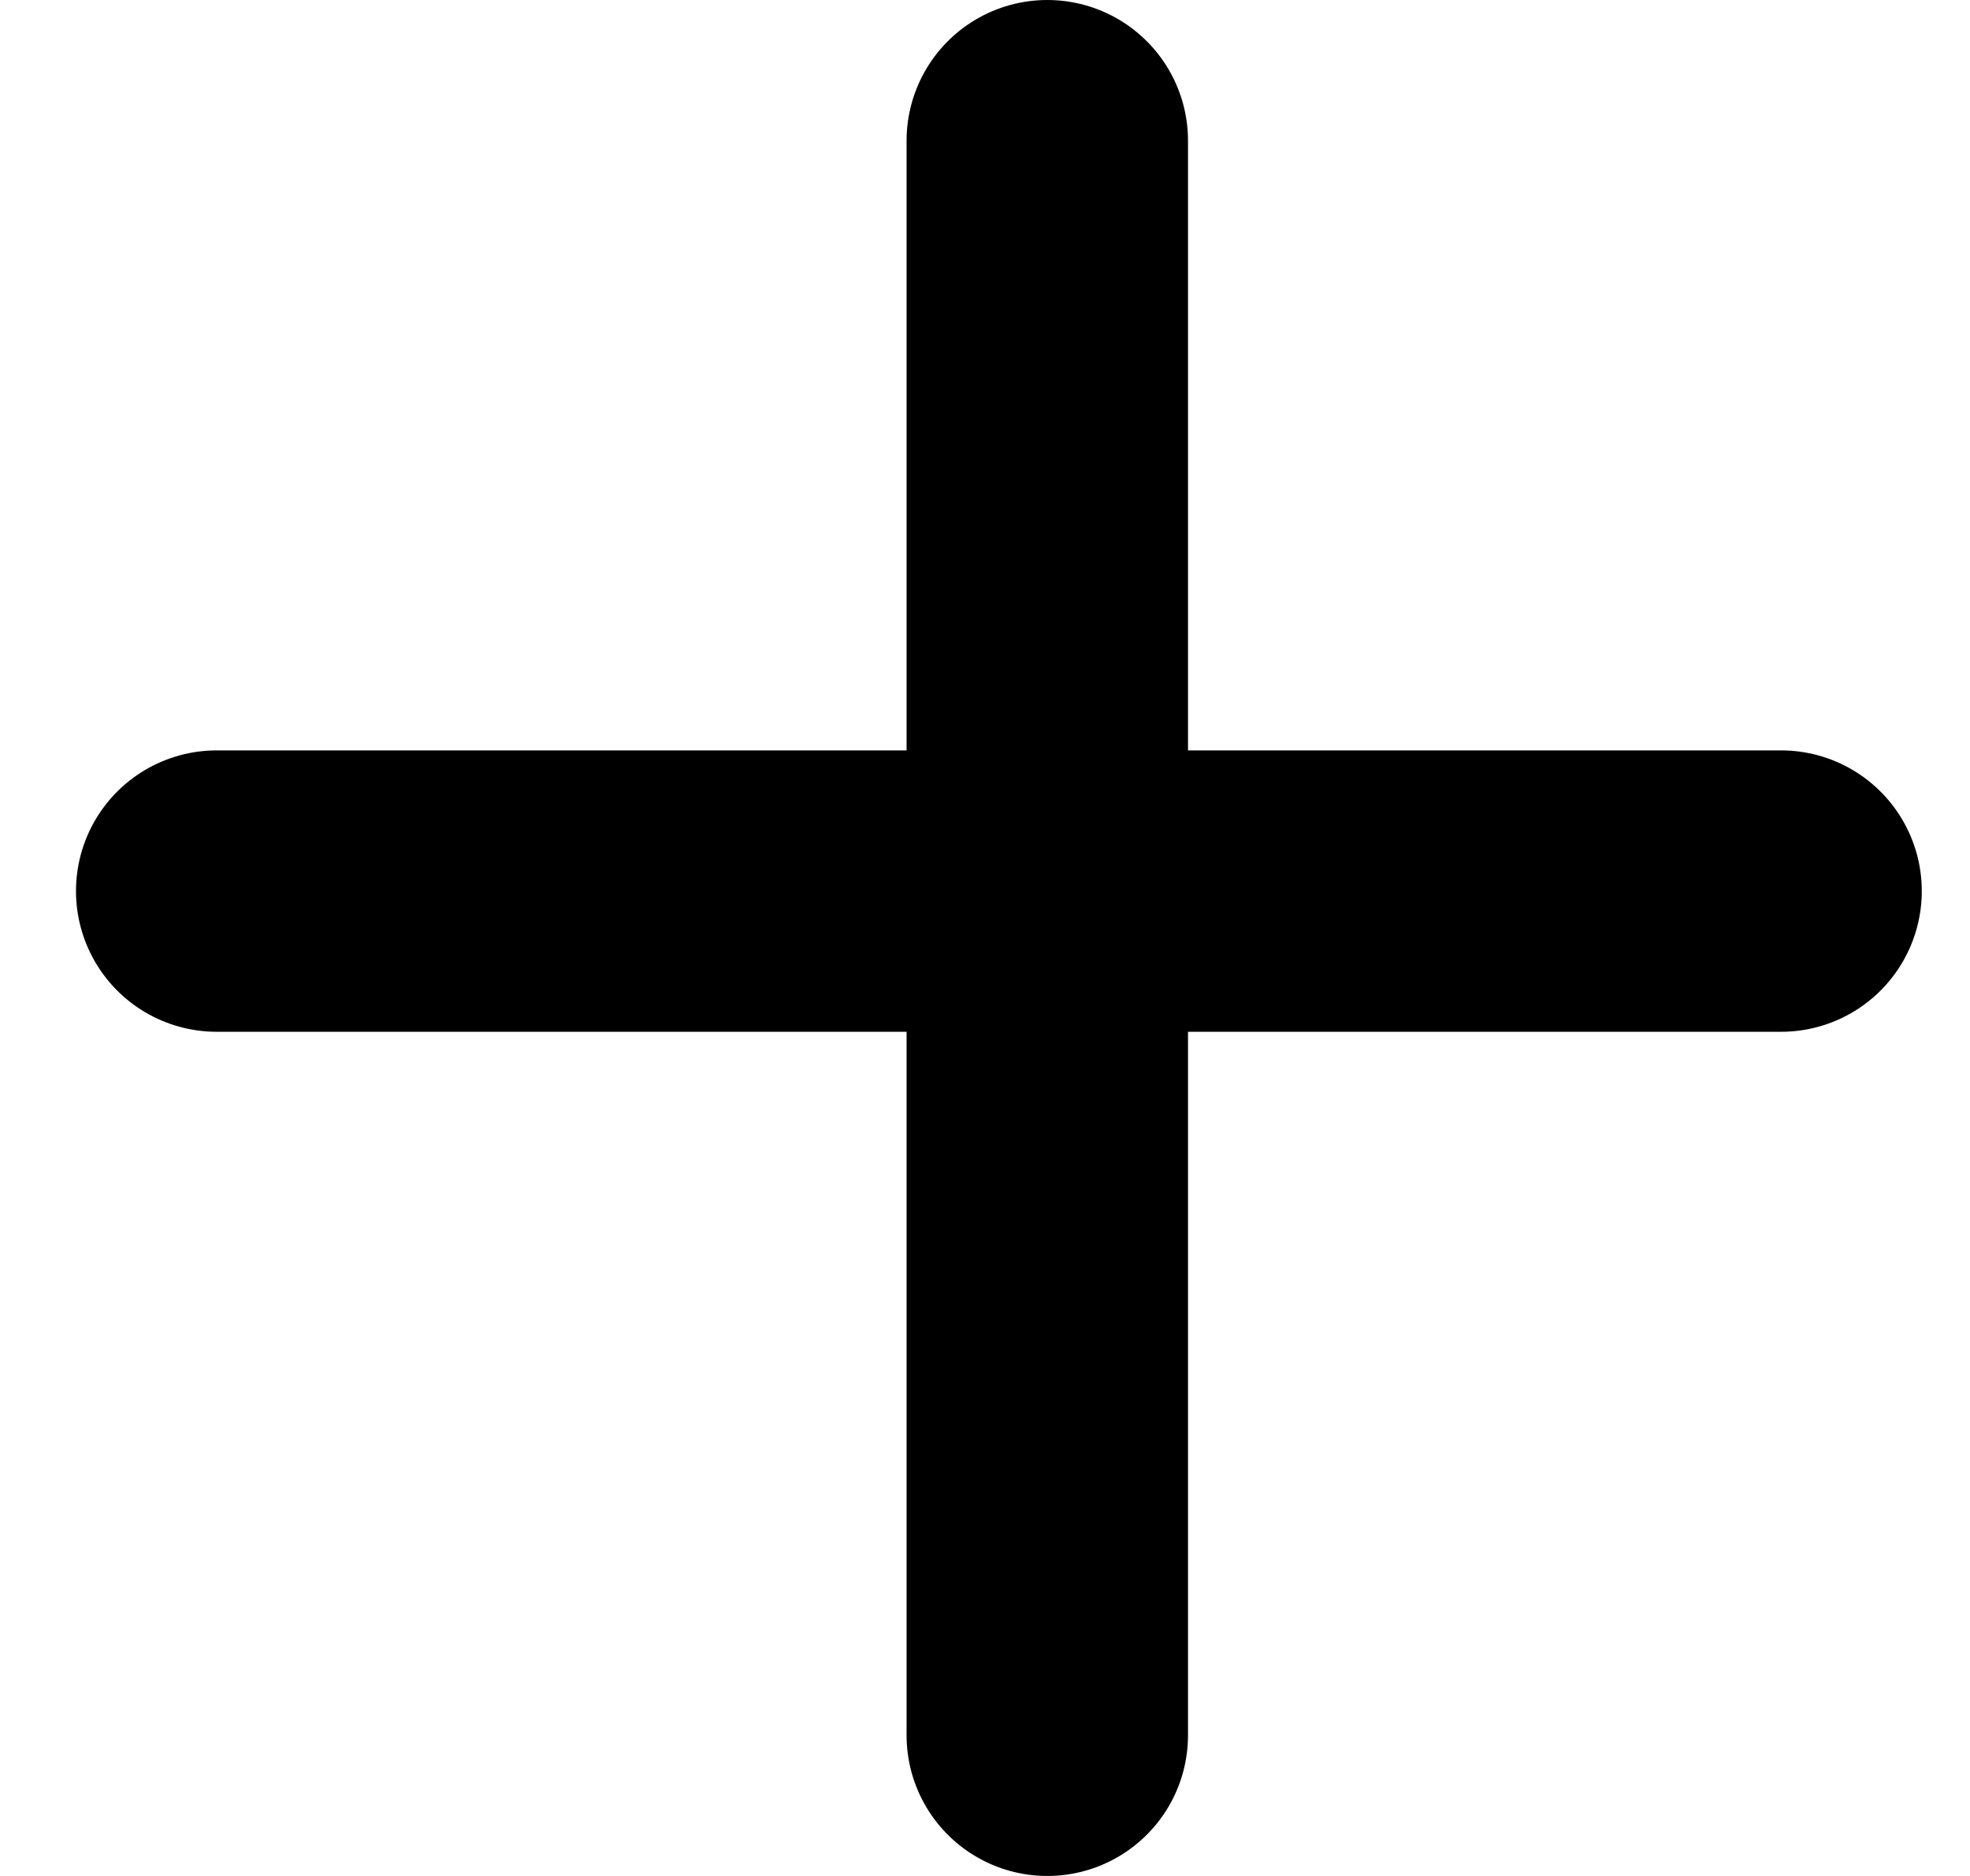 <svg width="21" height="20" viewBox="0 0 21 20" fill="none" xmlns="http://www.w3.org/2000/svg">
<line x1="2.31" y1="9.5" x2="18.986" y2="9.5" stroke="black" stroke-width="3" stroke-linecap="round"/>
<line x1="11.164" y1="1.5" x2="11.164" y2="18.5" stroke="black" stroke-width="3" stroke-linecap="round"/>
</svg>
